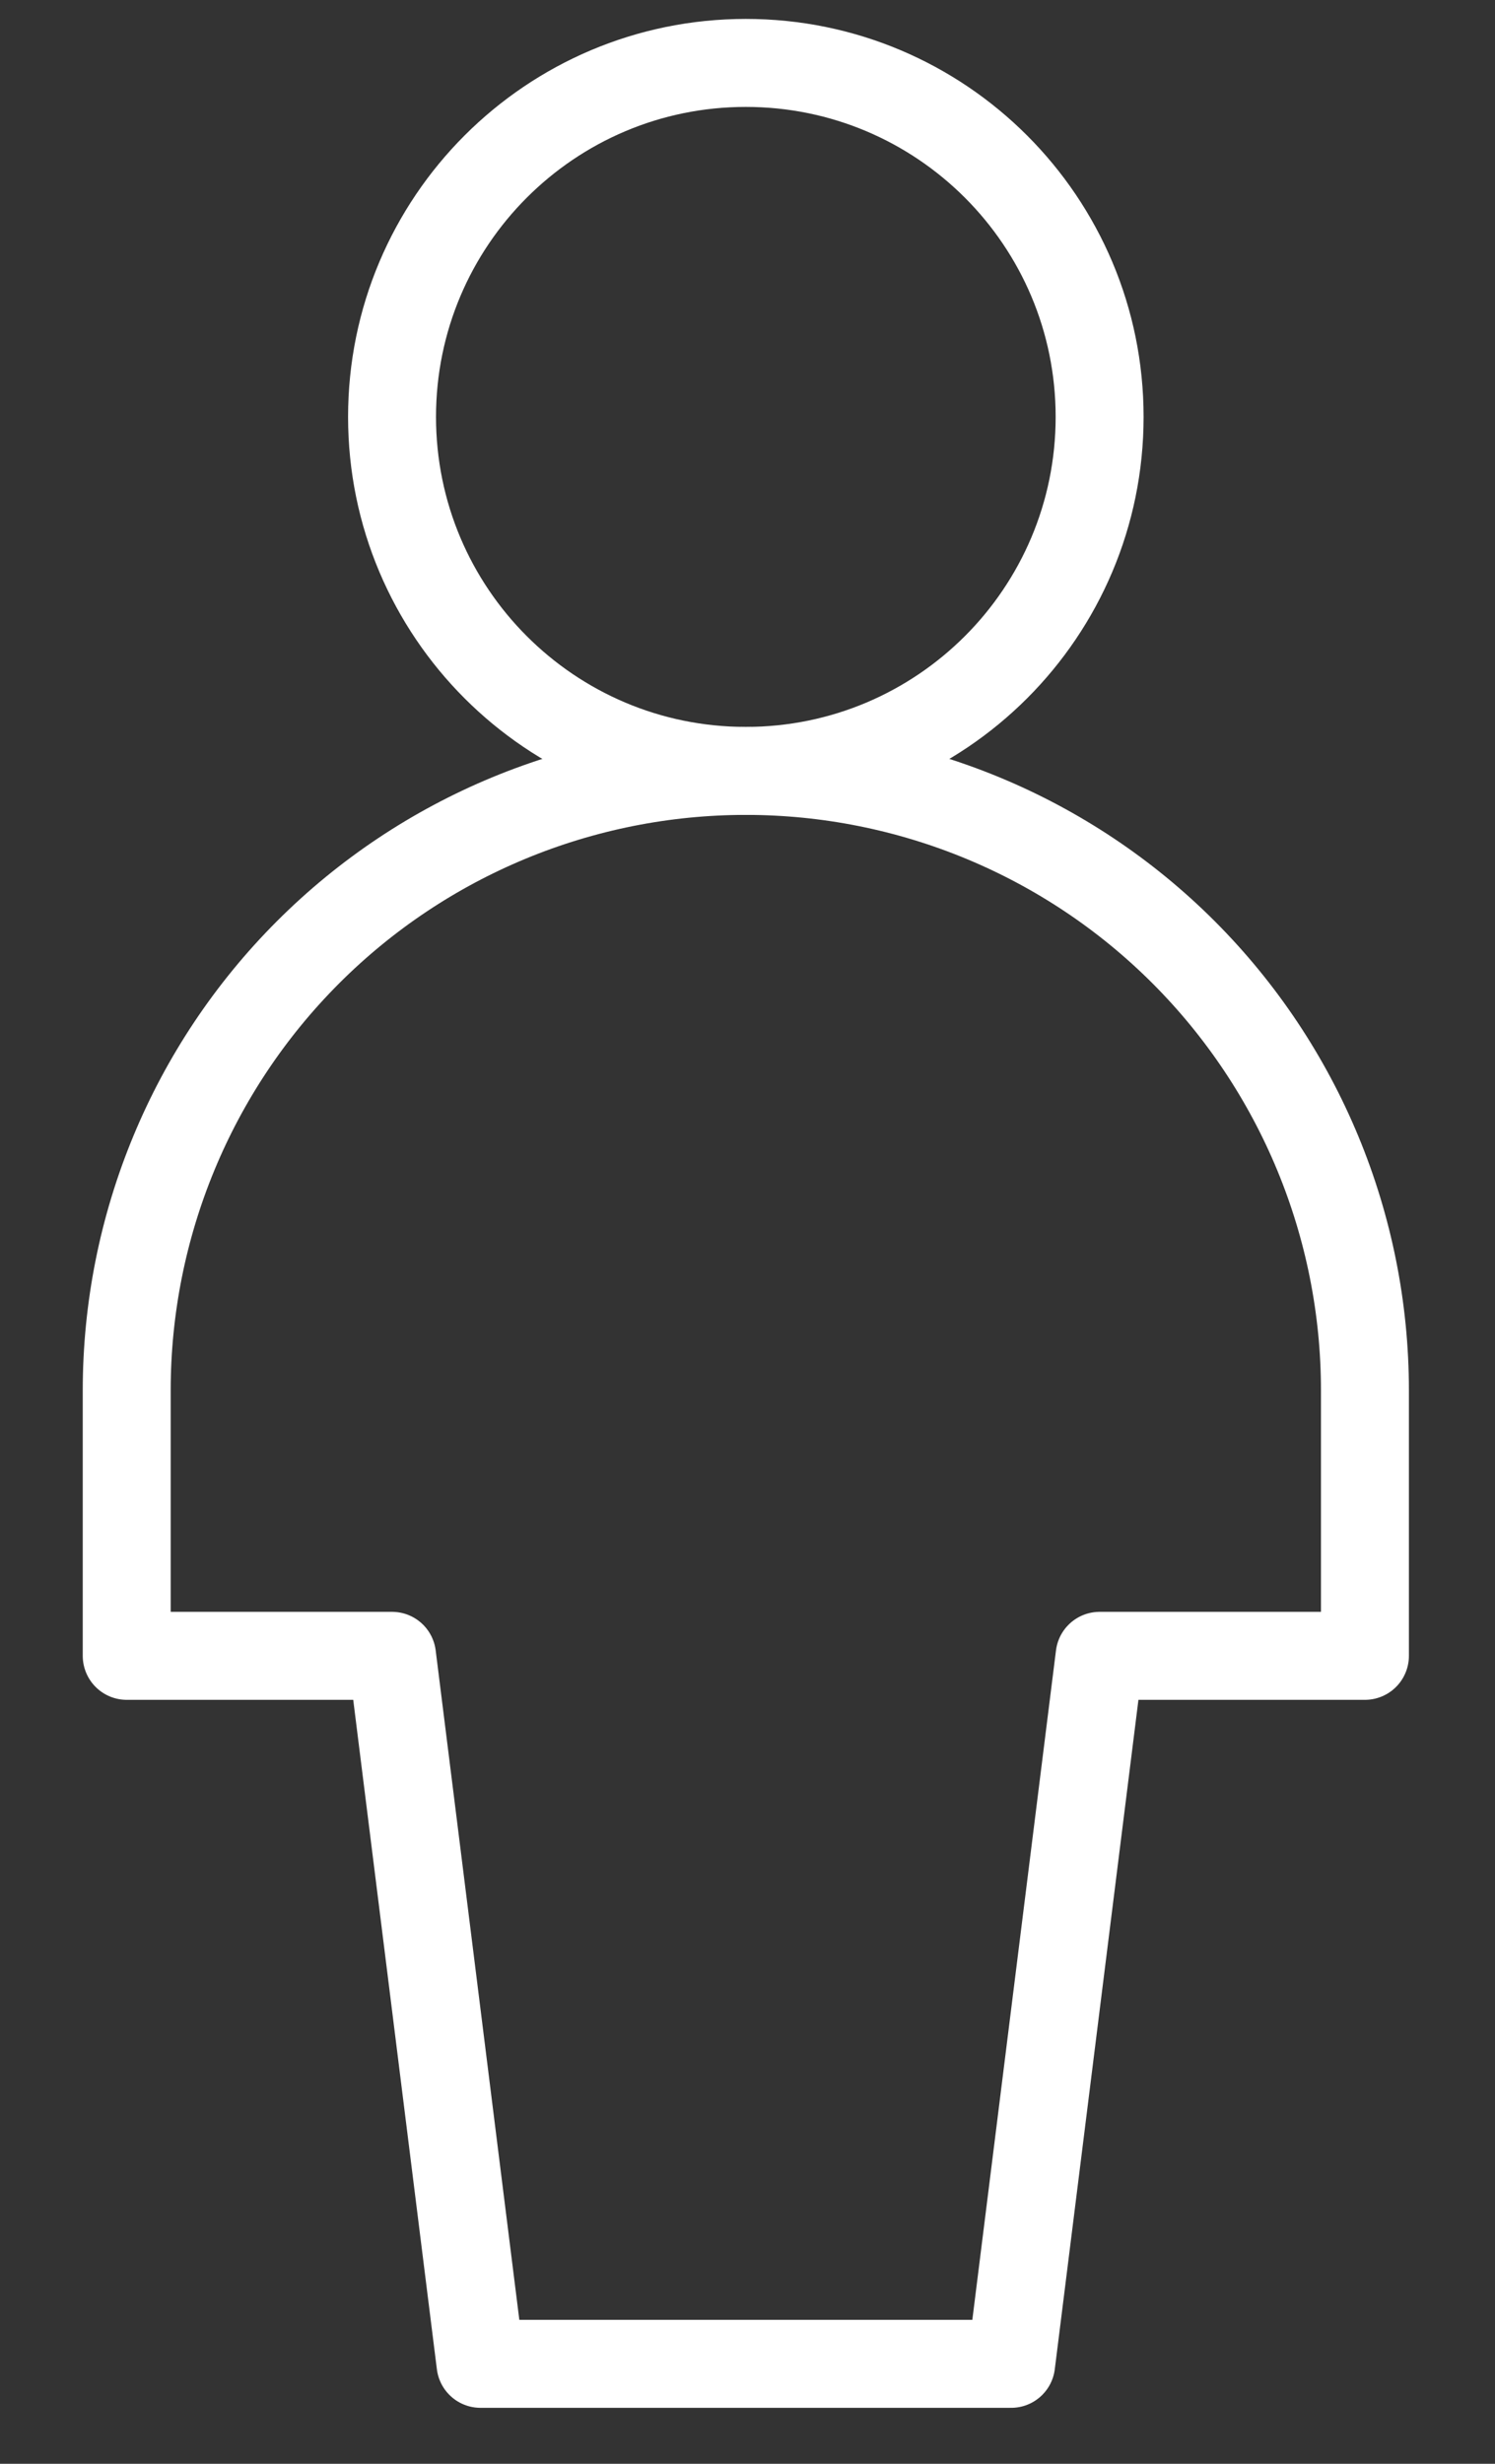 <svg width="17" height="28" viewBox="0 0 17 28" fill="none" xmlns="http://www.w3.org/2000/svg">
<rect x="0" y="0" width="17" height="28" fill="#333333" stroke="none"/>
<path d="M8.481 8.761C10.703 8.761 12.504 6.96 12.504 4.738C12.504 2.516 10.703 0.715 8.481 0.715C6.259 0.715 4.458 2.516 4.458 4.738C4.458 6.96 6.259 8.761 8.481 8.761Z" stroke="white" stroke-linecap="round" stroke-linejoin="round"/>
<path d="M15.521 15.801C15.521 13.933 14.779 12.143 13.459 10.822C12.139 9.502 10.348 8.761 8.481 8.761C6.614 8.761 4.823 9.502 3.503 10.822C2.182 12.143 1.441 13.933 1.441 15.801V18.818H4.458L5.464 26.864H11.498L12.504 18.818H15.521V15.801Z" stroke="white" stroke-linecap="round" stroke-linejoin="round"/>
</svg>
